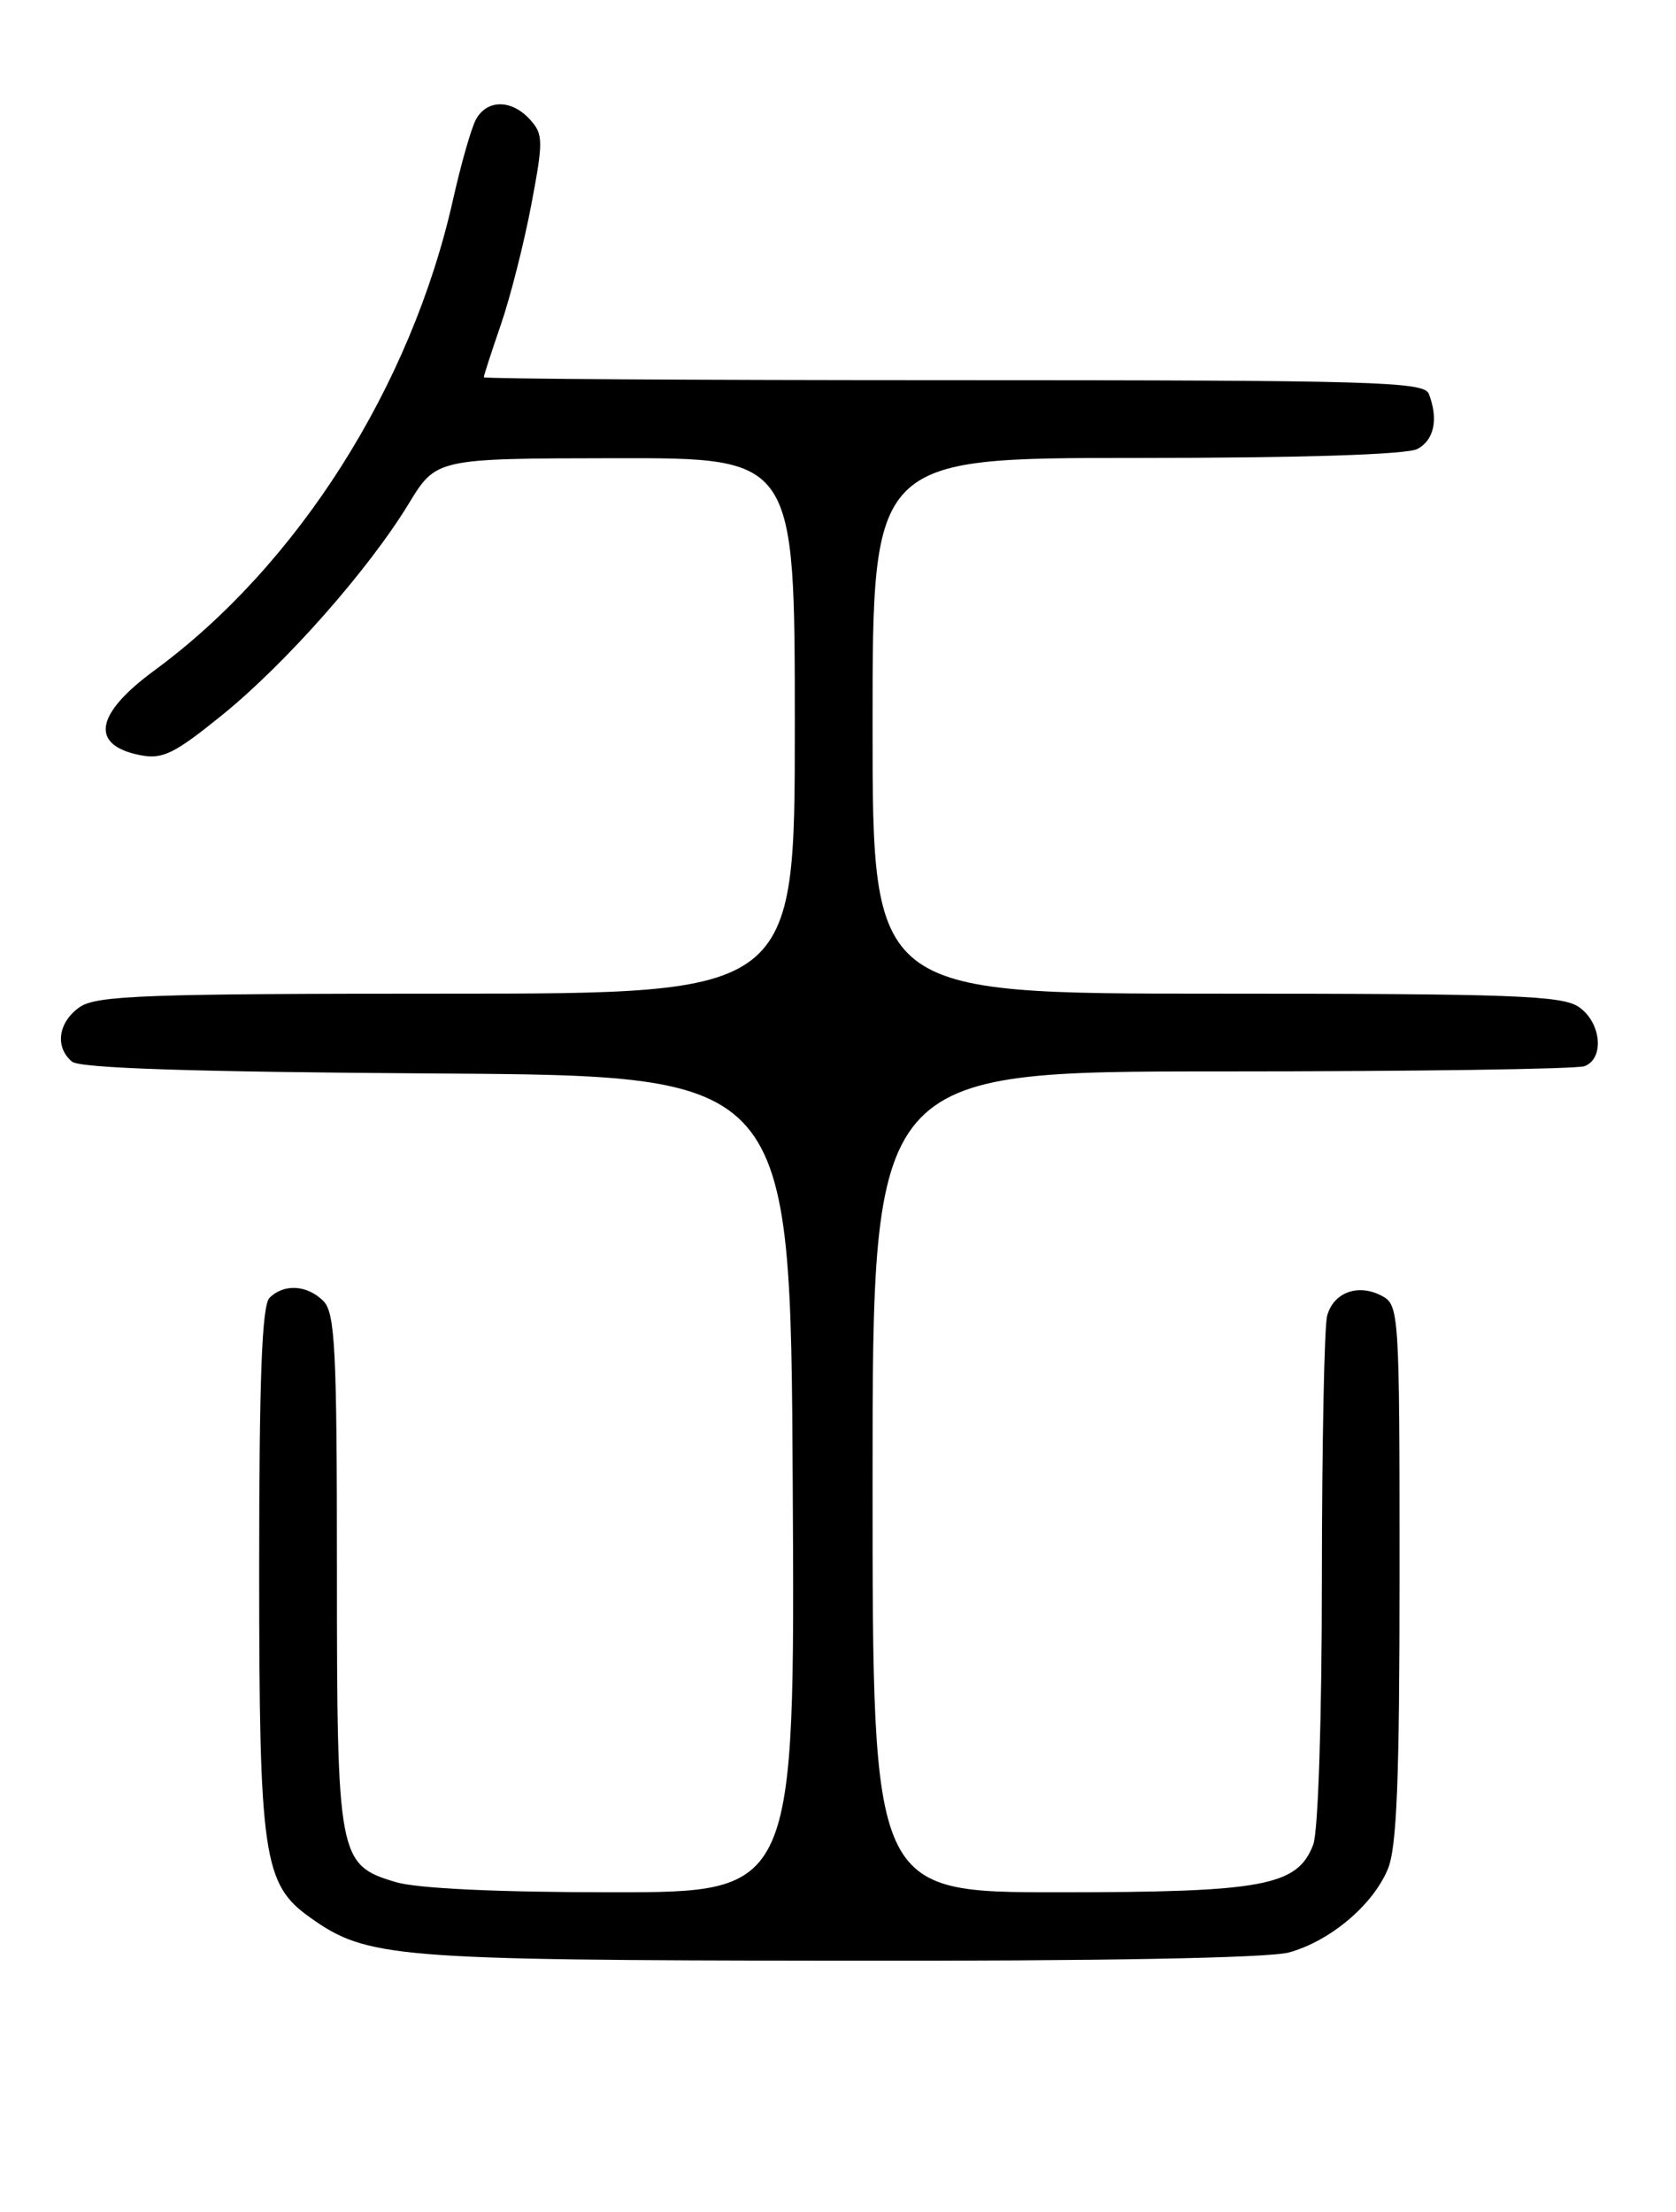 <?xml version="1.0" encoding="UTF-8" standalone="no"?>
<!DOCTYPE svg PUBLIC "-//W3C//DTD SVG 1.1//EN" "http://www.w3.org/Graphics/SVG/1.1/DTD/svg11.dtd" >
<svg xmlns="http://www.w3.org/2000/svg" xmlns:xlink="http://www.w3.org/1999/xlink" version="1.1" viewBox="0 0 194 256">
 <g >
 <path fill="currentColor"
d=" M 149.22 225.96 C 153.99 224.63 158.90 220.49 160.64 216.33 C 161.69 213.81 162.00 205.98 162.00 182.07 C 162.00 151.90 161.95 151.04 159.96 149.98 C 157.23 148.52 154.35 149.56 153.62 152.28 C 153.29 153.50 153.02 167.18 153.01 182.68 C 153.01 198.90 152.58 211.98 152.01 213.48 C 150.19 218.27 146.27 219.00 122.53 219.00 C 101.00 219.00 101.00 219.00 101.00 171.50 C 101.00 124.00 101.00 124.00 141.42 124.00 C 163.65 124.00 182.55 123.73 183.42 123.39 C 185.74 122.50 185.35 118.36 182.78 116.56 C 180.86 115.21 175.16 115.00 140.78 115.00 C 101.00 115.00 101.00 115.00 101.00 84.00 C 101.00 53.00 101.00 53.00 131.57 53.00 C 150.72 53.00 162.85 52.61 164.07 51.96 C 166.01 50.92 166.52 48.51 165.39 45.58 C 164.85 44.17 159.07 44.00 110.39 44.00 C 80.48 44.00 56.00 43.85 56.00 43.66 C 56.00 43.47 56.89 40.72 57.98 37.56 C 59.07 34.39 60.65 28.17 61.49 23.74 C 62.90 16.31 62.89 15.53 61.35 13.84 C 59.22 11.48 56.35 11.48 55.08 13.85 C 54.54 14.86 53.35 19.03 52.44 23.10 C 47.59 44.72 34.47 65.41 17.85 77.61 C 11.00 82.64 10.39 86.23 16.19 87.39 C 18.82 87.91 20.14 87.27 25.72 82.75 C 33.10 76.77 42.64 65.96 47.32 58.28 C 50.50 53.06 50.50 53.06 71.25 53.03 C 92.00 53.00 92.00 53.00 92.00 84.00 C 92.00 115.00 92.00 115.00 51.72 115.00 C 16.89 115.00 11.14 115.21 9.22 116.56 C 6.73 118.30 6.32 121.19 8.34 122.87 C 9.26 123.63 22.42 124.06 50.59 124.24 C 91.50 124.50 91.50 124.50 91.76 171.75 C 92.02 219.00 92.02 219.00 70.88 219.00 C 57.54 219.00 48.28 218.56 45.80 217.82 C 39.15 215.83 39.00 215.04 39.00 181.62 C 39.00 156.16 38.79 151.93 37.43 150.57 C 35.56 148.70 32.86 148.54 31.20 150.20 C 30.32 151.08 30.00 159.46 30.00 181.68 C 30.00 214.85 30.47 218.06 35.88 221.91 C 42.47 226.61 45.50 226.86 97.00 226.92 C 127.50 226.97 146.88 226.61 149.22 225.96 Z "/>
</g>
</svg>